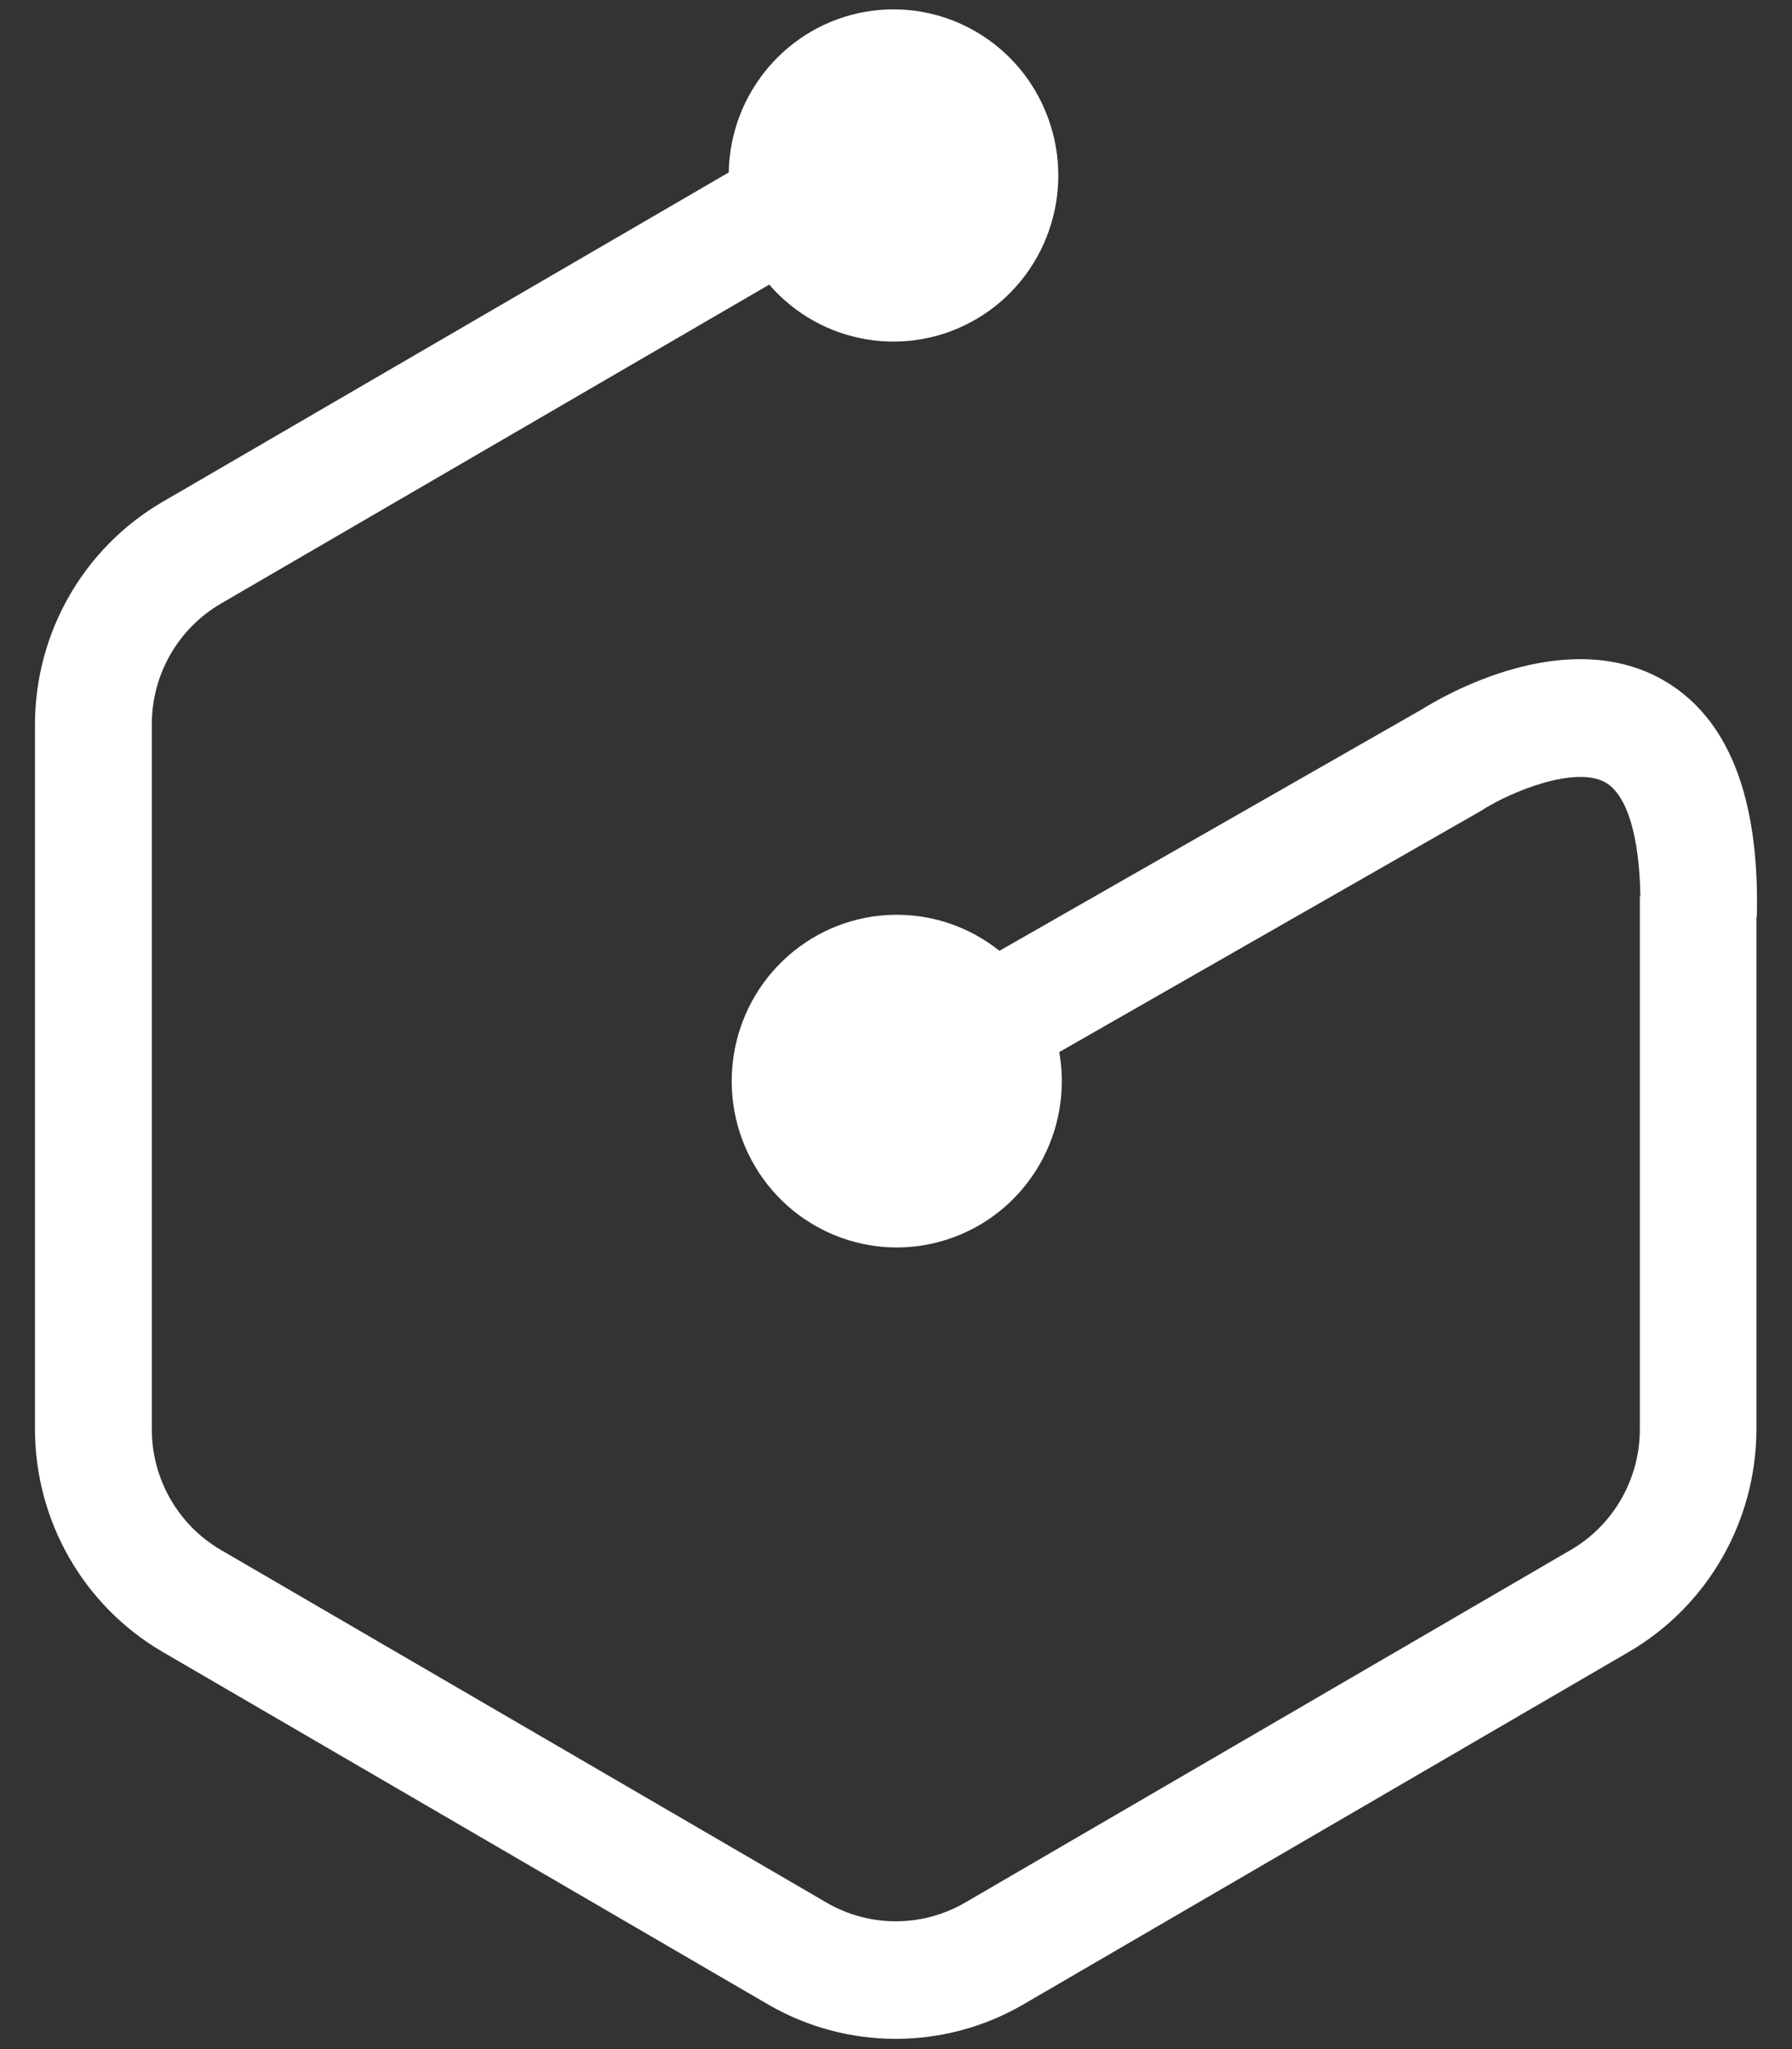 <?xml version="1.0" encoding="UTF-8"?>
<svg width="35px" height="40px" viewBox="0 0 35 40" version="1.1" xmlns="http://www.w3.org/2000/svg" xmlns:xlink="http://www.w3.org/1999/xlink">
    <rect x="0" y="0" width="35" height="40" fill="#333333" stroke="none"/>
    <!-- Generator: Sketch 41.2 (35397) - http://www.bohemiancoding.com/sketch -->
    <title>Logo - Graphcool</title>
    <desc>Created with Sketch.</desc>
    <defs></defs>
    <g id="final" stroke="none" stroke-width="1" fill="none" fill-rule="evenodd">
        <g id="Guide" transform="translate(-51, -47)" fill="#FFFFFF">
            <g id="Group-4" transform="translate(51, 47)">
                <g id="Group-3">
                    <path d="M32.475,13.271 C30.563,12.187 28.16,13.602 27.775,13.845 L19.52,18.561 C18.301,17.586 16.564,17.628 15.393,18.66 C14.221,19.692 13.949,21.42 14.746,22.767 C15.543,24.113 17.181,24.694 18.64,24.147 C20.099,23.599 20.961,22.081 20.689,20.537 L28.921,15.831 L28.971,15.8 C29.513,15.456 30.768,14.94 31.355,15.274 C31.778,15.514 32.019,16.318 32.039,17.501 L32.028,17.501 L32.028,27.903 C32.027,28.873 31.513,29.77 30.679,30.256 L18.845,37.143 C18.01,37.626 16.983,37.626 16.148,37.143 L4.314,30.256 C3.48,29.77 2.966,28.873 2.965,27.903 L2.965,14.136 C2.966,13.165 3.48,12.269 4.314,11.783 L15.024,5.556 C16.044,6.734 17.751,7.012 19.087,6.218 C20.423,5.424 21.006,3.784 20.475,2.316 C19.945,0.848 18.45,-0.03 16.921,0.227 C15.391,0.485 14.261,1.804 14.233,3.366 L3.18,9.794 C1.639,10.689 0.687,12.343 0.683,14.136 L0.683,27.9 C0.685,29.691 1.633,31.346 3.172,32.244 L15.006,39.131 C16.547,40.023 18.442,40.023 19.982,39.131 L31.817,32.244 C33.354,31.347 34.302,29.693 34.305,27.903 L34.305,17.897 L34.313,17.897 C34.371,15.55 33.748,13.994 32.475,13.271 L32.475,13.271 Z" id="Logo---Graphcool"></path>
                </g>
            </g>
        </g>
    </g>
</svg>